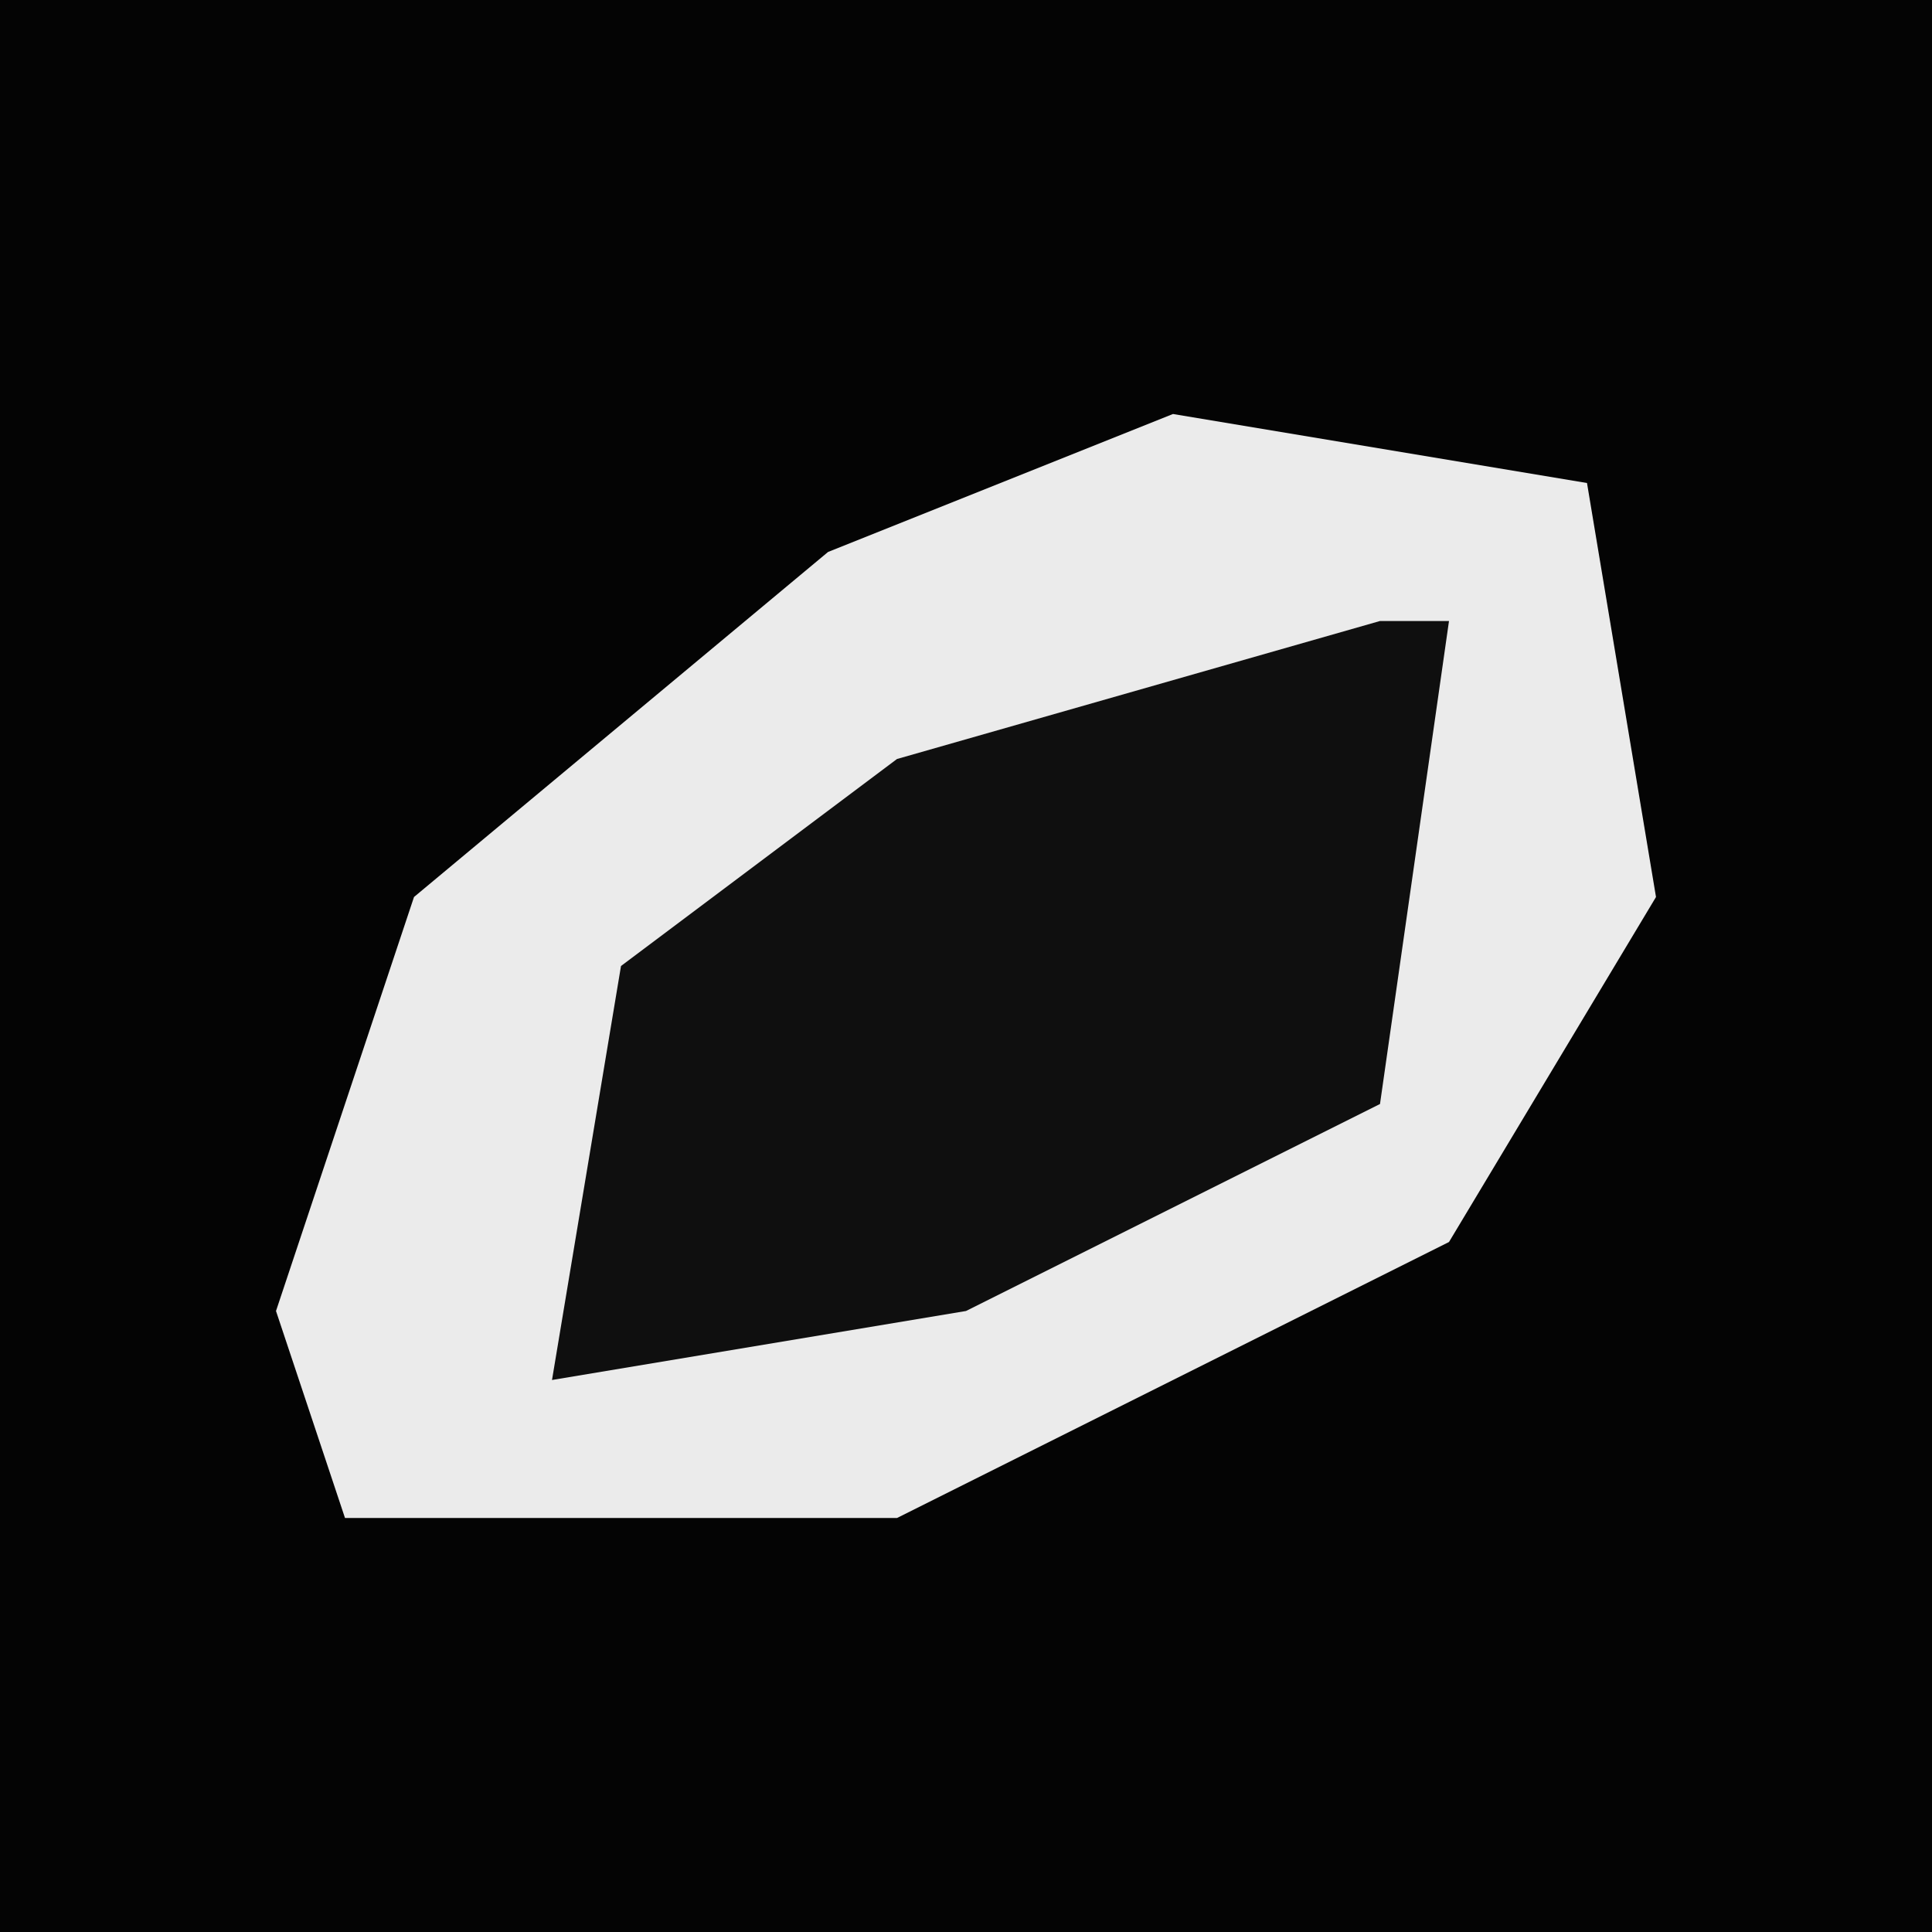 <?xml version="1.0" encoding="UTF-8"?>
<svg version="1.1" xmlns="http://www.w3.org/2000/svg" width="28" height="28">
<path d="M0,0 L28,0 L28,28 L0,28 Z " fill="#040404" transform="translate(0,0)"/>
<path d="M0,0 L6,1 L7,7 L4,12 L-4,16 L-12,16 L-13,13 L-11,7 L-5,2 Z " fill="#EBEBEB" transform="translate(17,6)"/>
<path d="M0,0 L1,0 L0,7 L-6,10 L-12,11 L-11,5 L-7,2 Z " fill="#0F0F0F" transform="translate(20,9)"/>
</svg>

